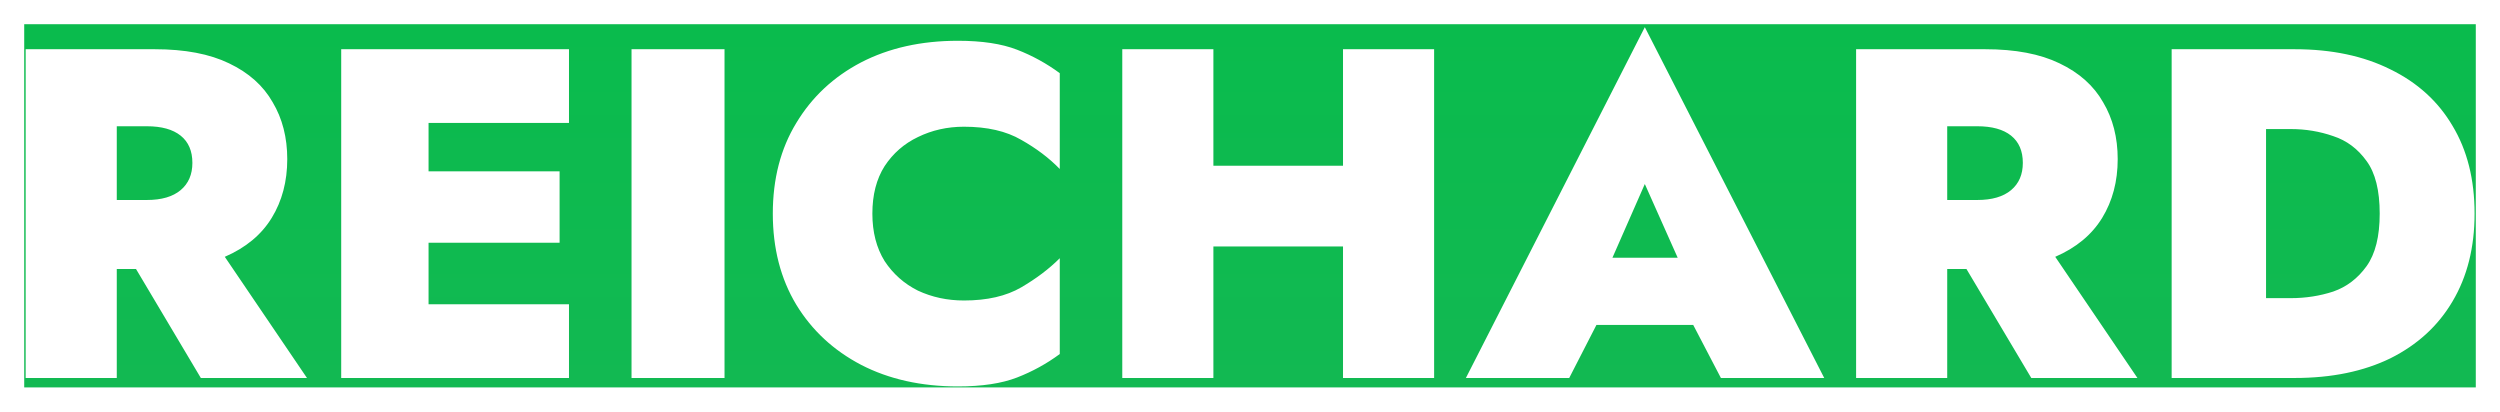 <svg width="413" height="68" viewBox="0 0 413 68" fill="none" xmlns="http://www.w3.org/2000/svg">
<g filter="url(#filter0_d)">
<rect width="405" height="60" transform="translate(4)" fill="url(#paint0_linear)"/>
<path d="M4.239 4.132H25.576C30.541 4.132 34.627 4.908 37.834 6.46C41.093 8.012 43.498 10.158 45.05 12.9C46.653 15.589 47.455 18.719 47.455 22.288C47.455 25.96 46.601 29.193 44.894 31.986C43.188 34.779 40.601 36.925 37.136 38.425L50.713 58.443H33.179L22.472 40.443H19.291V58.443H4.239V4.132ZM24.256 16.857H19.291V29.038H24.256C26.688 29.038 28.55 28.494 29.843 27.408C31.136 26.322 31.782 24.822 31.782 22.908C31.782 20.943 31.136 19.443 29.843 18.408C28.55 17.374 26.688 16.857 24.256 16.857ZM56.367 4.132H93.997V16.313H70.798V24.305H92.445V36.098H70.798V46.262H93.997V58.443H56.367V4.132ZM104.329 4.132H119.691V58.443H104.329V4.132ZM144.116 31.288C144.116 34.339 144.789 36.951 146.134 39.124C147.53 41.244 149.366 42.874 151.642 44.012C153.97 45.098 156.504 45.641 159.246 45.641C163.073 45.641 166.228 44.917 168.711 43.469C171.194 42.02 173.315 40.417 175.073 38.658V54.486C172.901 56.089 170.547 57.383 168.013 58.365C165.478 59.348 162.22 59.839 158.237 59.839C152.185 59.839 146.858 58.65 142.254 56.27C137.703 53.891 134.134 50.581 131.547 46.339C128.961 42.046 127.668 37.029 127.668 31.288C127.668 25.546 128.961 20.555 131.547 16.313C134.134 12.02 137.703 8.684 142.254 6.305C146.858 3.925 152.185 2.736 158.237 2.736C162.22 2.736 165.478 3.227 168.013 4.21C170.547 5.193 172.901 6.486 175.073 8.089V23.917C173.315 22.107 171.194 20.503 168.711 19.107C166.228 17.658 163.073 16.934 159.246 16.934C156.504 16.934 153.97 17.503 151.642 18.641C149.366 19.727 147.53 21.331 146.134 23.451C144.789 25.572 144.116 28.184 144.116 31.288ZM185.4 4.132H200.452V23.374H221.865V4.132H236.917V58.443H221.865V36.719H200.452V58.443H185.4V4.132ZM284.294 58.443L279.717 49.675H263.734L259.234 58.443H242.165L271.725 0.486L301.363 58.443H284.294ZM271.725 26.4L266.372 38.581H277.156L271.725 26.4ZM306.628 4.132H327.965C332.93 4.132 337.016 4.908 340.223 6.46C343.482 8.012 345.887 10.158 347.439 12.9C349.042 15.589 349.844 18.719 349.844 22.288C349.844 25.96 348.99 29.193 347.284 31.986C345.577 34.779 342.99 36.925 339.525 38.425L353.103 58.443H335.568L324.861 40.443H321.68V58.443H306.628V4.132ZM326.646 16.857H321.68V29.038H326.646C329.077 29.038 330.939 28.494 332.232 27.408C333.525 26.322 334.171 24.822 334.171 22.908C334.171 20.943 333.525 19.443 332.232 18.408C330.939 17.374 329.077 16.857 326.646 16.857ZM379.084 58.443H358.756V4.132H379.084C385.188 4.132 390.463 5.244 394.912 7.469C399.36 9.641 402.774 12.744 405.153 16.779C407.584 20.813 408.8 25.65 408.8 31.288C408.8 36.874 407.584 41.71 405.153 45.796C402.774 49.831 399.36 52.96 394.912 55.184C390.463 57.357 385.188 58.443 379.084 58.443ZM378.463 17.322H374.351V45.253H378.463C380.894 45.253 383.222 44.891 385.446 44.167C387.67 43.391 389.506 41.994 390.955 39.977C392.403 37.96 393.127 35.063 393.127 31.288C393.127 27.46 392.403 24.563 390.955 22.598C389.506 20.581 387.67 19.21 385.446 18.486C383.222 17.71 380.894 17.322 378.463 17.322Z" fill="white"/>
</g>
<defs>
<filter id="filter0_d" x="0" y="0" width="413" height="68" filterUnits="userSpaceOnUse" color-interpolation-filters="sRGB">
<feFlood flood-opacity="0" result="BackgroundImageFix"/>
<feColorMatrix in="SourceAlpha" type="matrix" values="0 0 0 0 0 0 0 0 0 0 0 0 0 0 0 0 0 0 127 0"/>
<feOffset dy="4"/>
<feGaussianBlur stdDeviation="2"/>
<feColorMatrix type="matrix" values="0 0 0 0 0 0 0 0 0 0 0 0 0 0 0 0 0 0 0.25 0"/>
<feBlend mode="normal" in2="BackgroundImageFix" result="effect1_dropShadow"/>
<feBlend mode="normal" in="SourceGraphic" in2="effect1_dropShadow" result="shape"/>
</filter>
<linearGradient id="paint0_linear" x1="202.5" y1="0" x2="202.5" y2="60" gradientUnits="userSpaceOnUse">
<stop stop-color="#0ABB4D"/>
<stop offset="1" stop-color="#12B952"/>
</linearGradient>
</defs>
</svg>
